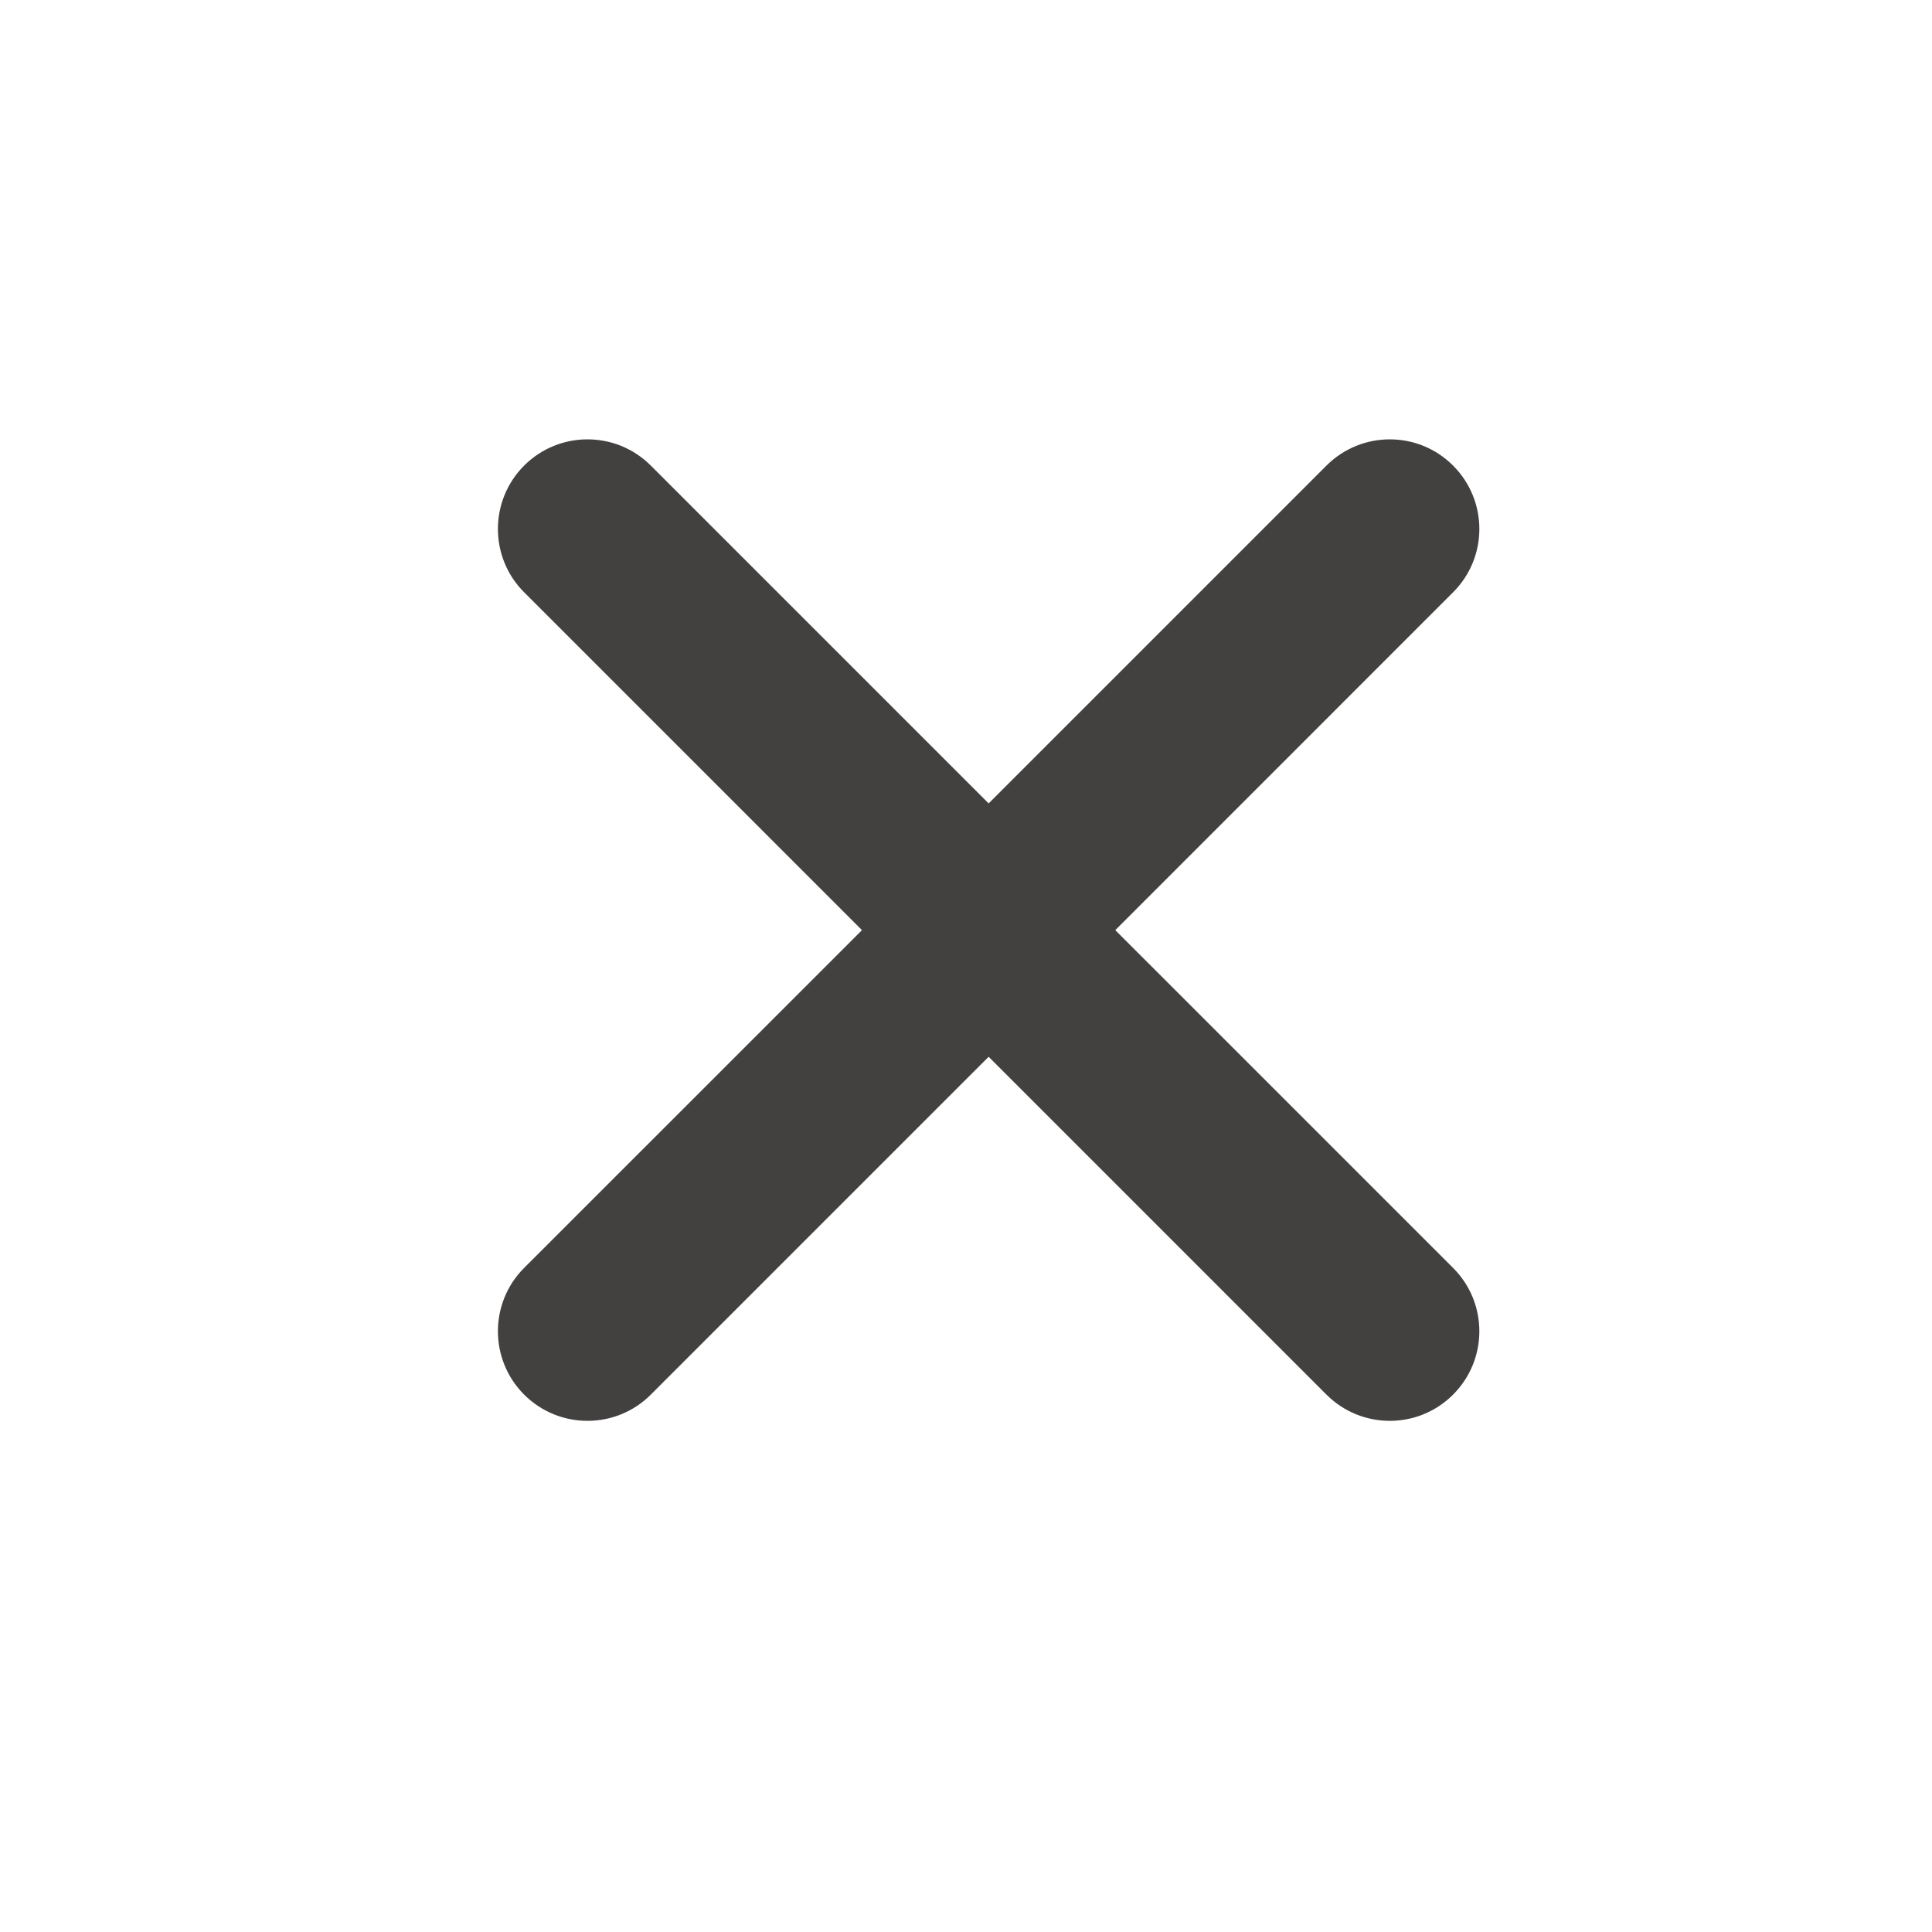 <svg width="25" height="25" viewBox="0 0 25 25" fill="none" xmlns="http://www.w3.org/2000/svg">
<path fill-rule="evenodd" clip-rule="evenodd" d="M18.803 6.025C18.351 5.572 17.617 5.572 17.164 6.025L12.793 10.396L8.422 6.025C7.969 5.572 7.235 5.572 6.782 6.025C6.33 6.478 6.33 7.212 6.782 7.664L11.154 12.036L6.782 16.407C6.33 16.859 6.33 17.593 6.782 18.046C7.235 18.499 7.969 18.499 8.422 18.046L12.793 13.675L17.164 18.046C17.617 18.499 18.351 18.499 18.803 18.046C19.256 17.593 19.256 16.859 18.803 16.407L14.432 12.036L18.803 7.664C19.256 7.212 19.256 6.478 18.803 6.025Z" fill="#434040"/>
</svg>